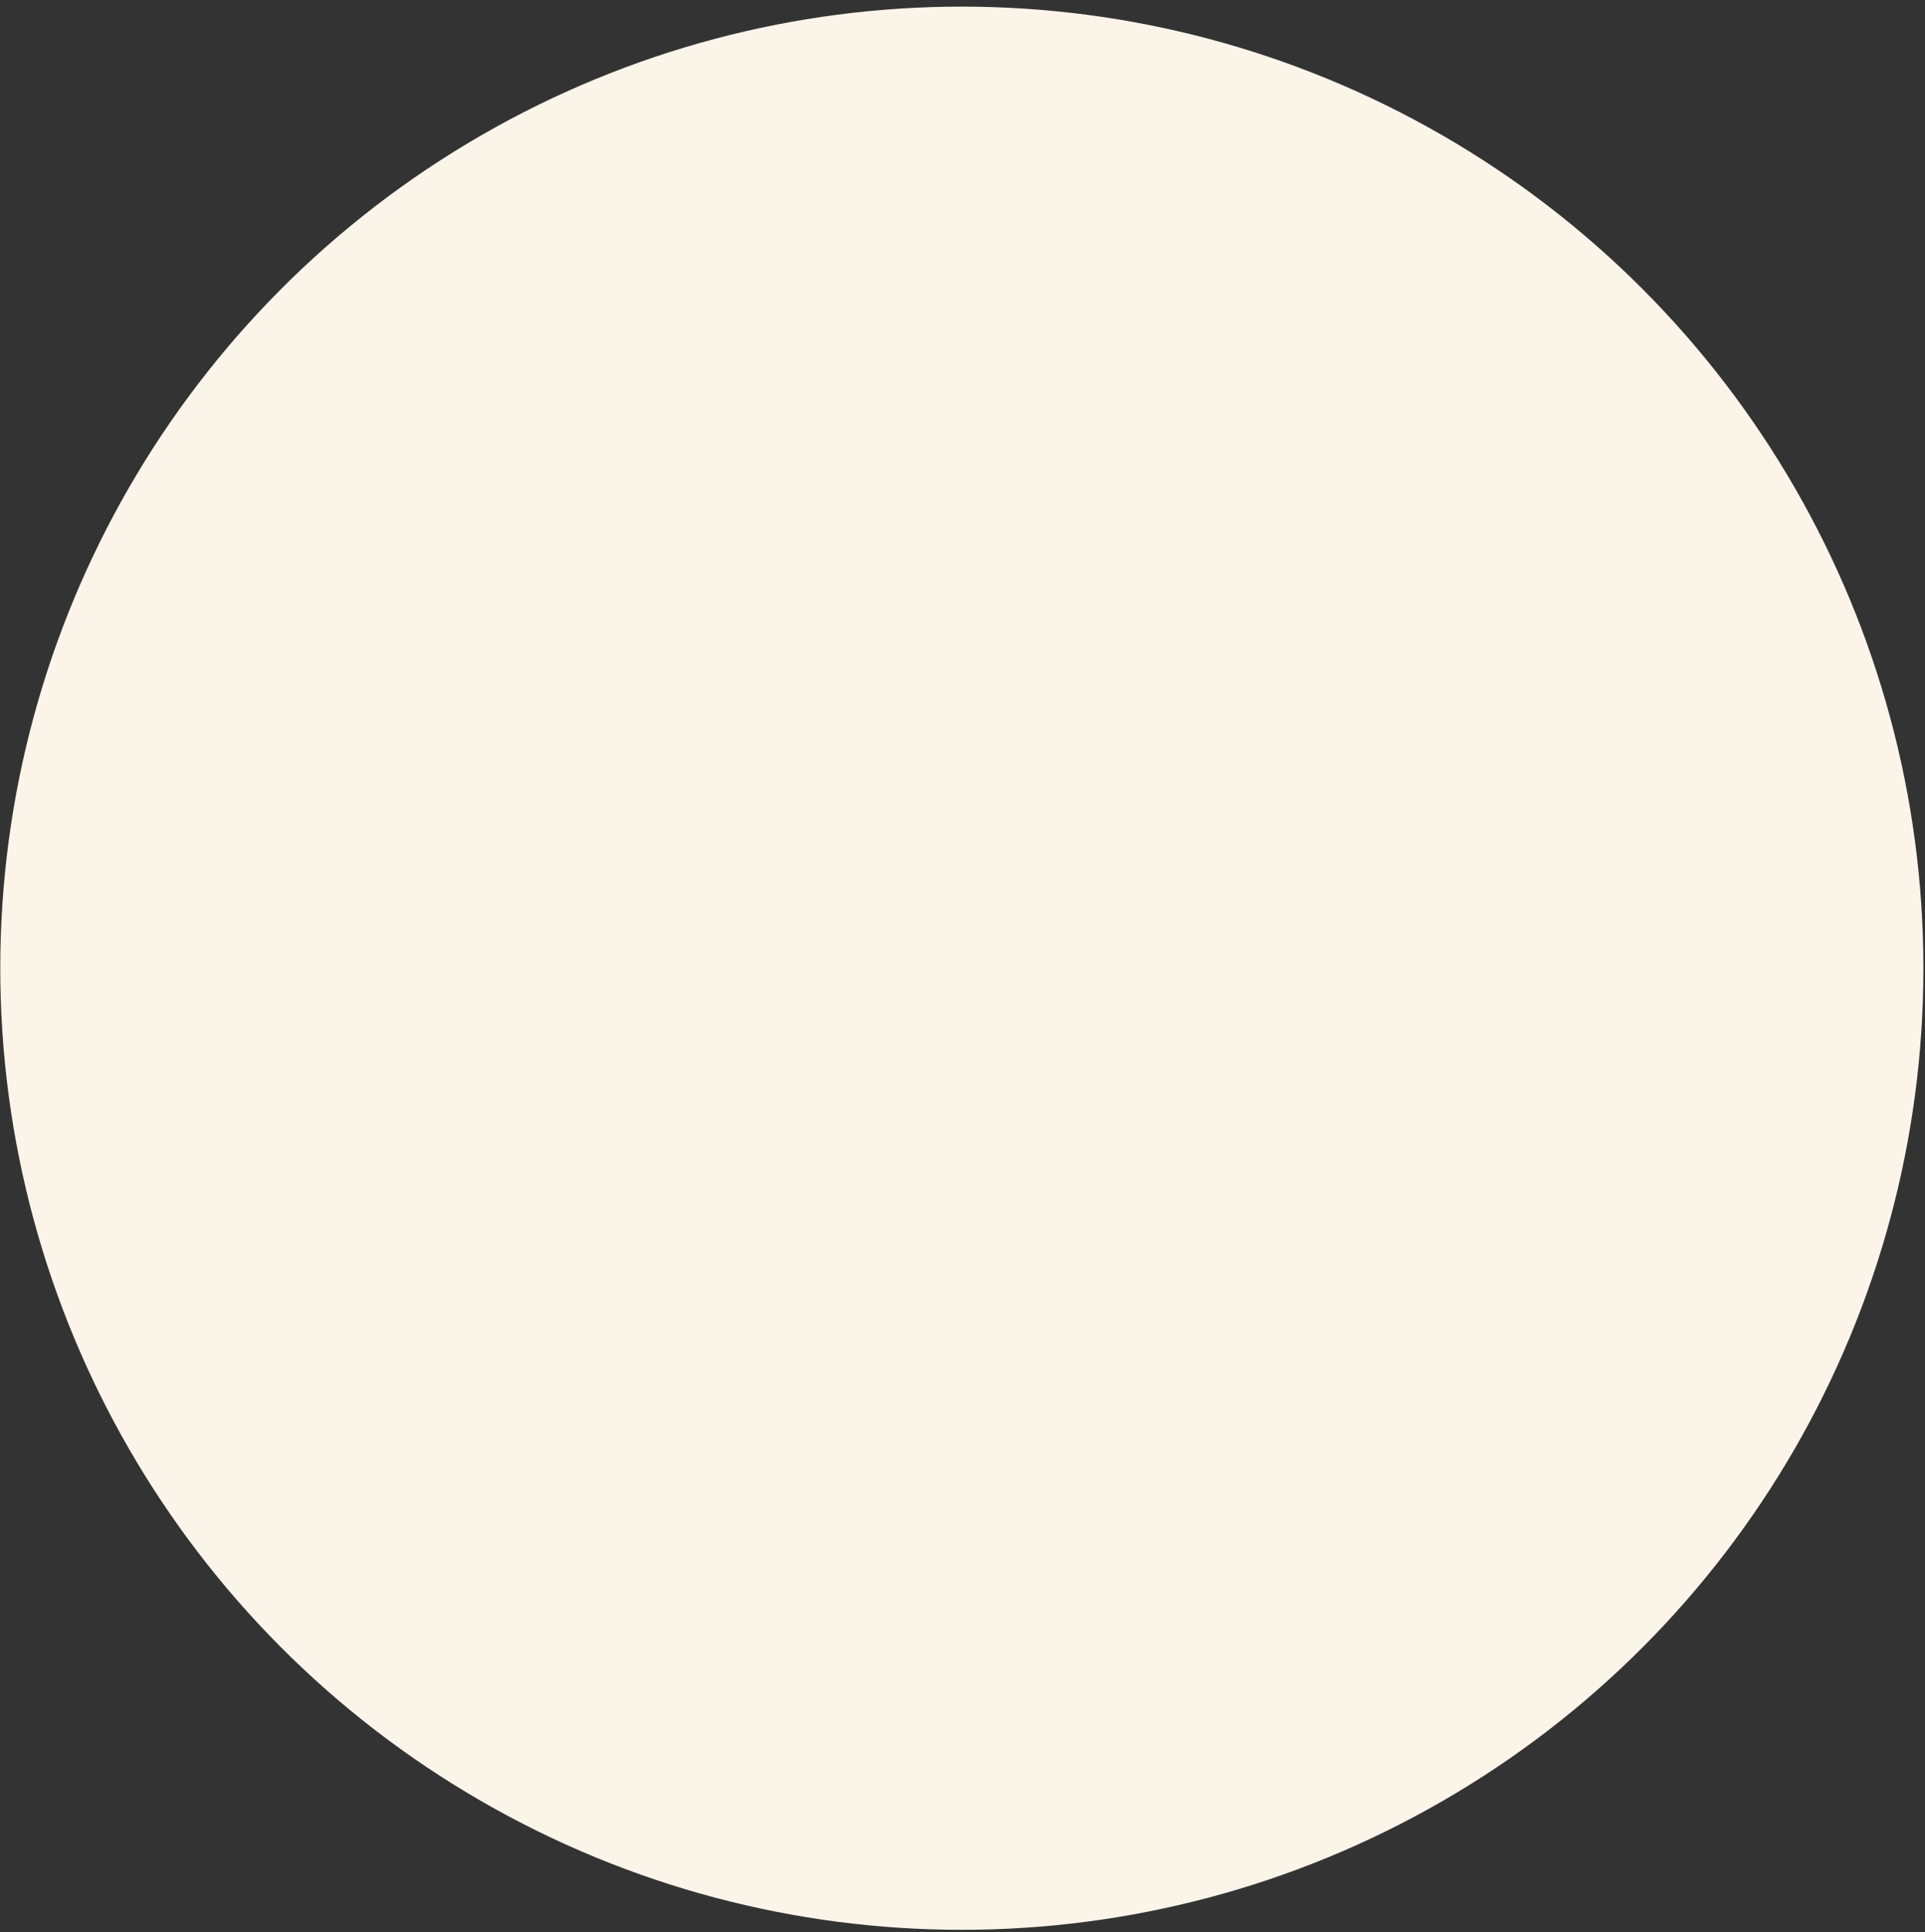 <svg width="265" height="266" viewBox="0 0 265 266" fill="none" xmlns="http://www.w3.org/2000/svg">
<rect x="0" y="0" width="265" height="266" fill="#333333" stroke="none"/>
<circle cx="132.408" cy="133.283" r="132.372" fill="#FBF4E9"/>
</svg>
